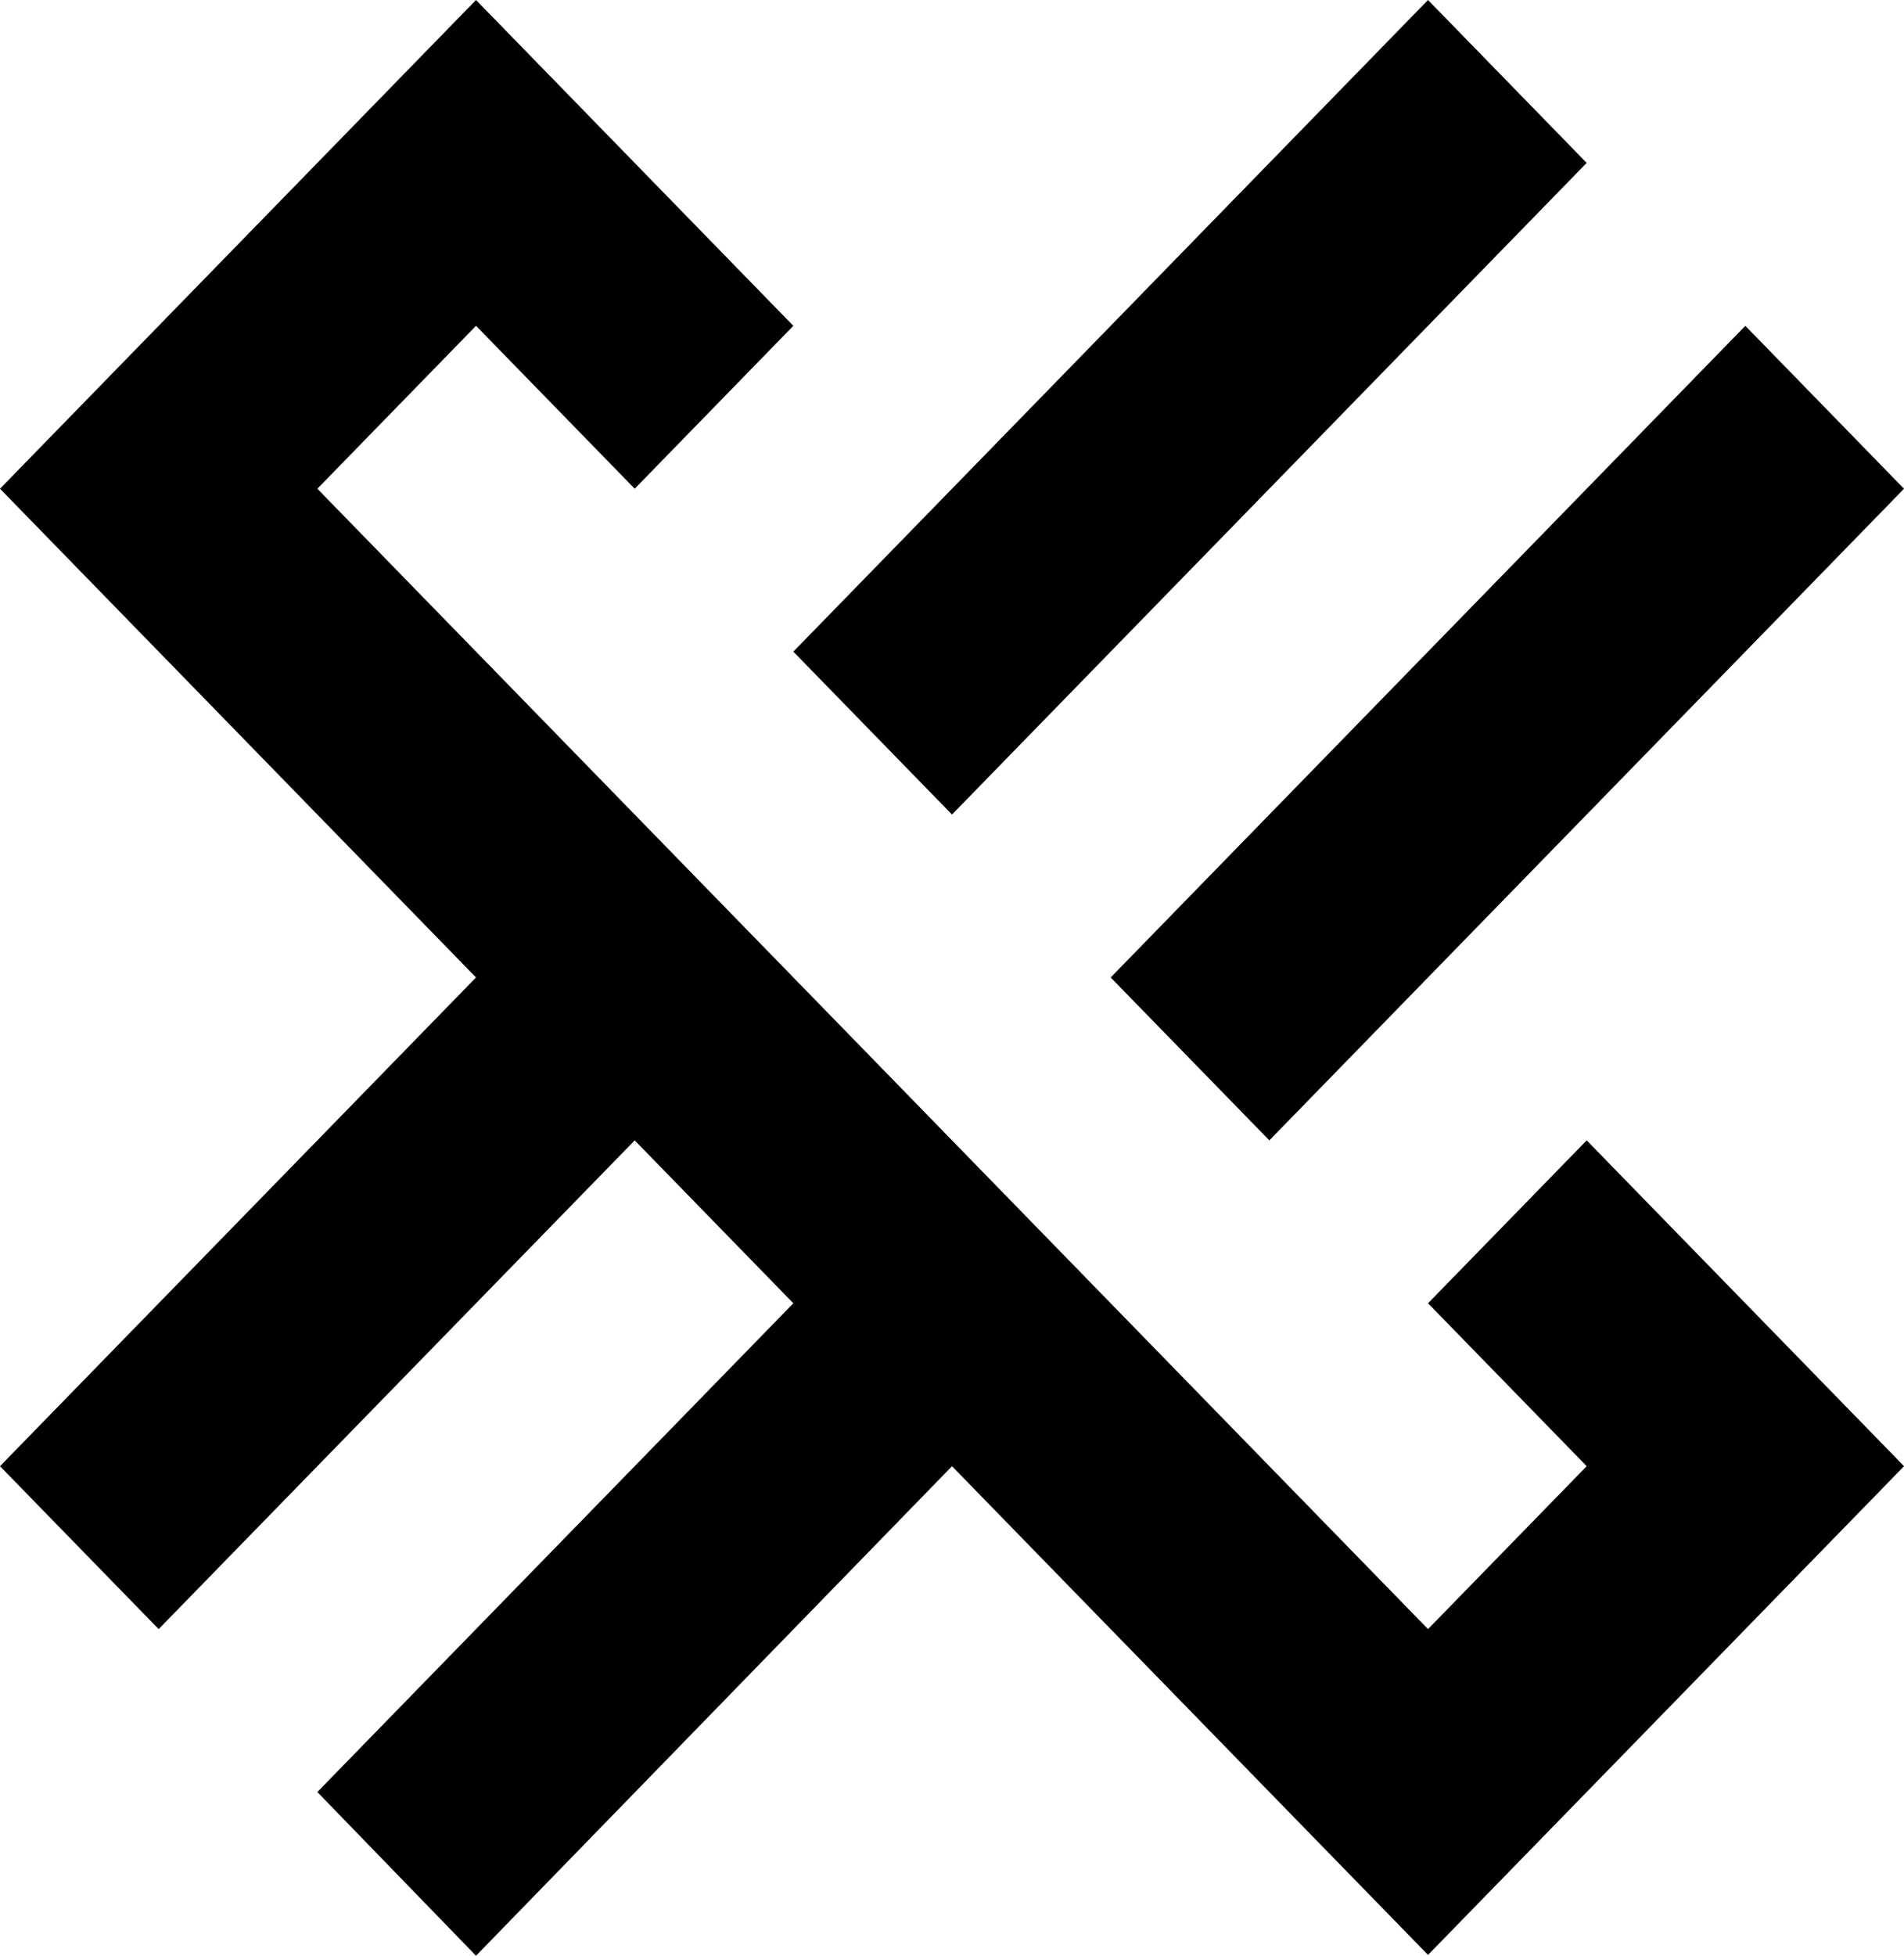 <svg id="logo" xmlns="http://www.w3.org/2000/svg" width="97.402" height="100" viewBox="0 0 97.402 100">
  <path id="Path_2" data-name="Path 2" d="M56.282,131.931l-8.117-8.372L72.515,98.569,64.4,90.24,40.048,115.229l-8.117-8.33L56.282,81.91,31.931,56.92l24.35-24.989,16.234,16.66L64.4,56.92l-8.117-8.33-8.117,8.33,56.818,58.309,8.117-8.33-8.117-8.33,8.117-8.33,16.234,16.66-24.351,24.989L80.632,106.9,56.282,131.931" transform="translate(-31.931 -31.931)"/>
  <path id="Path_3" data-name="Path 3" d="M654.172,249.044l-8.117-8.33,32.467-33.319,8.117,8.33-32.467,33.319" transform="translate(-589.237 -190.735)"/>
  <path id="Path_4" data-name="Path 4" d="M511.175,40.261l-8.117-8.33L470.59,65.25l8.117,8.33,32.467-33.319" transform="translate(-430.006 -31.931)"/>
</svg>
